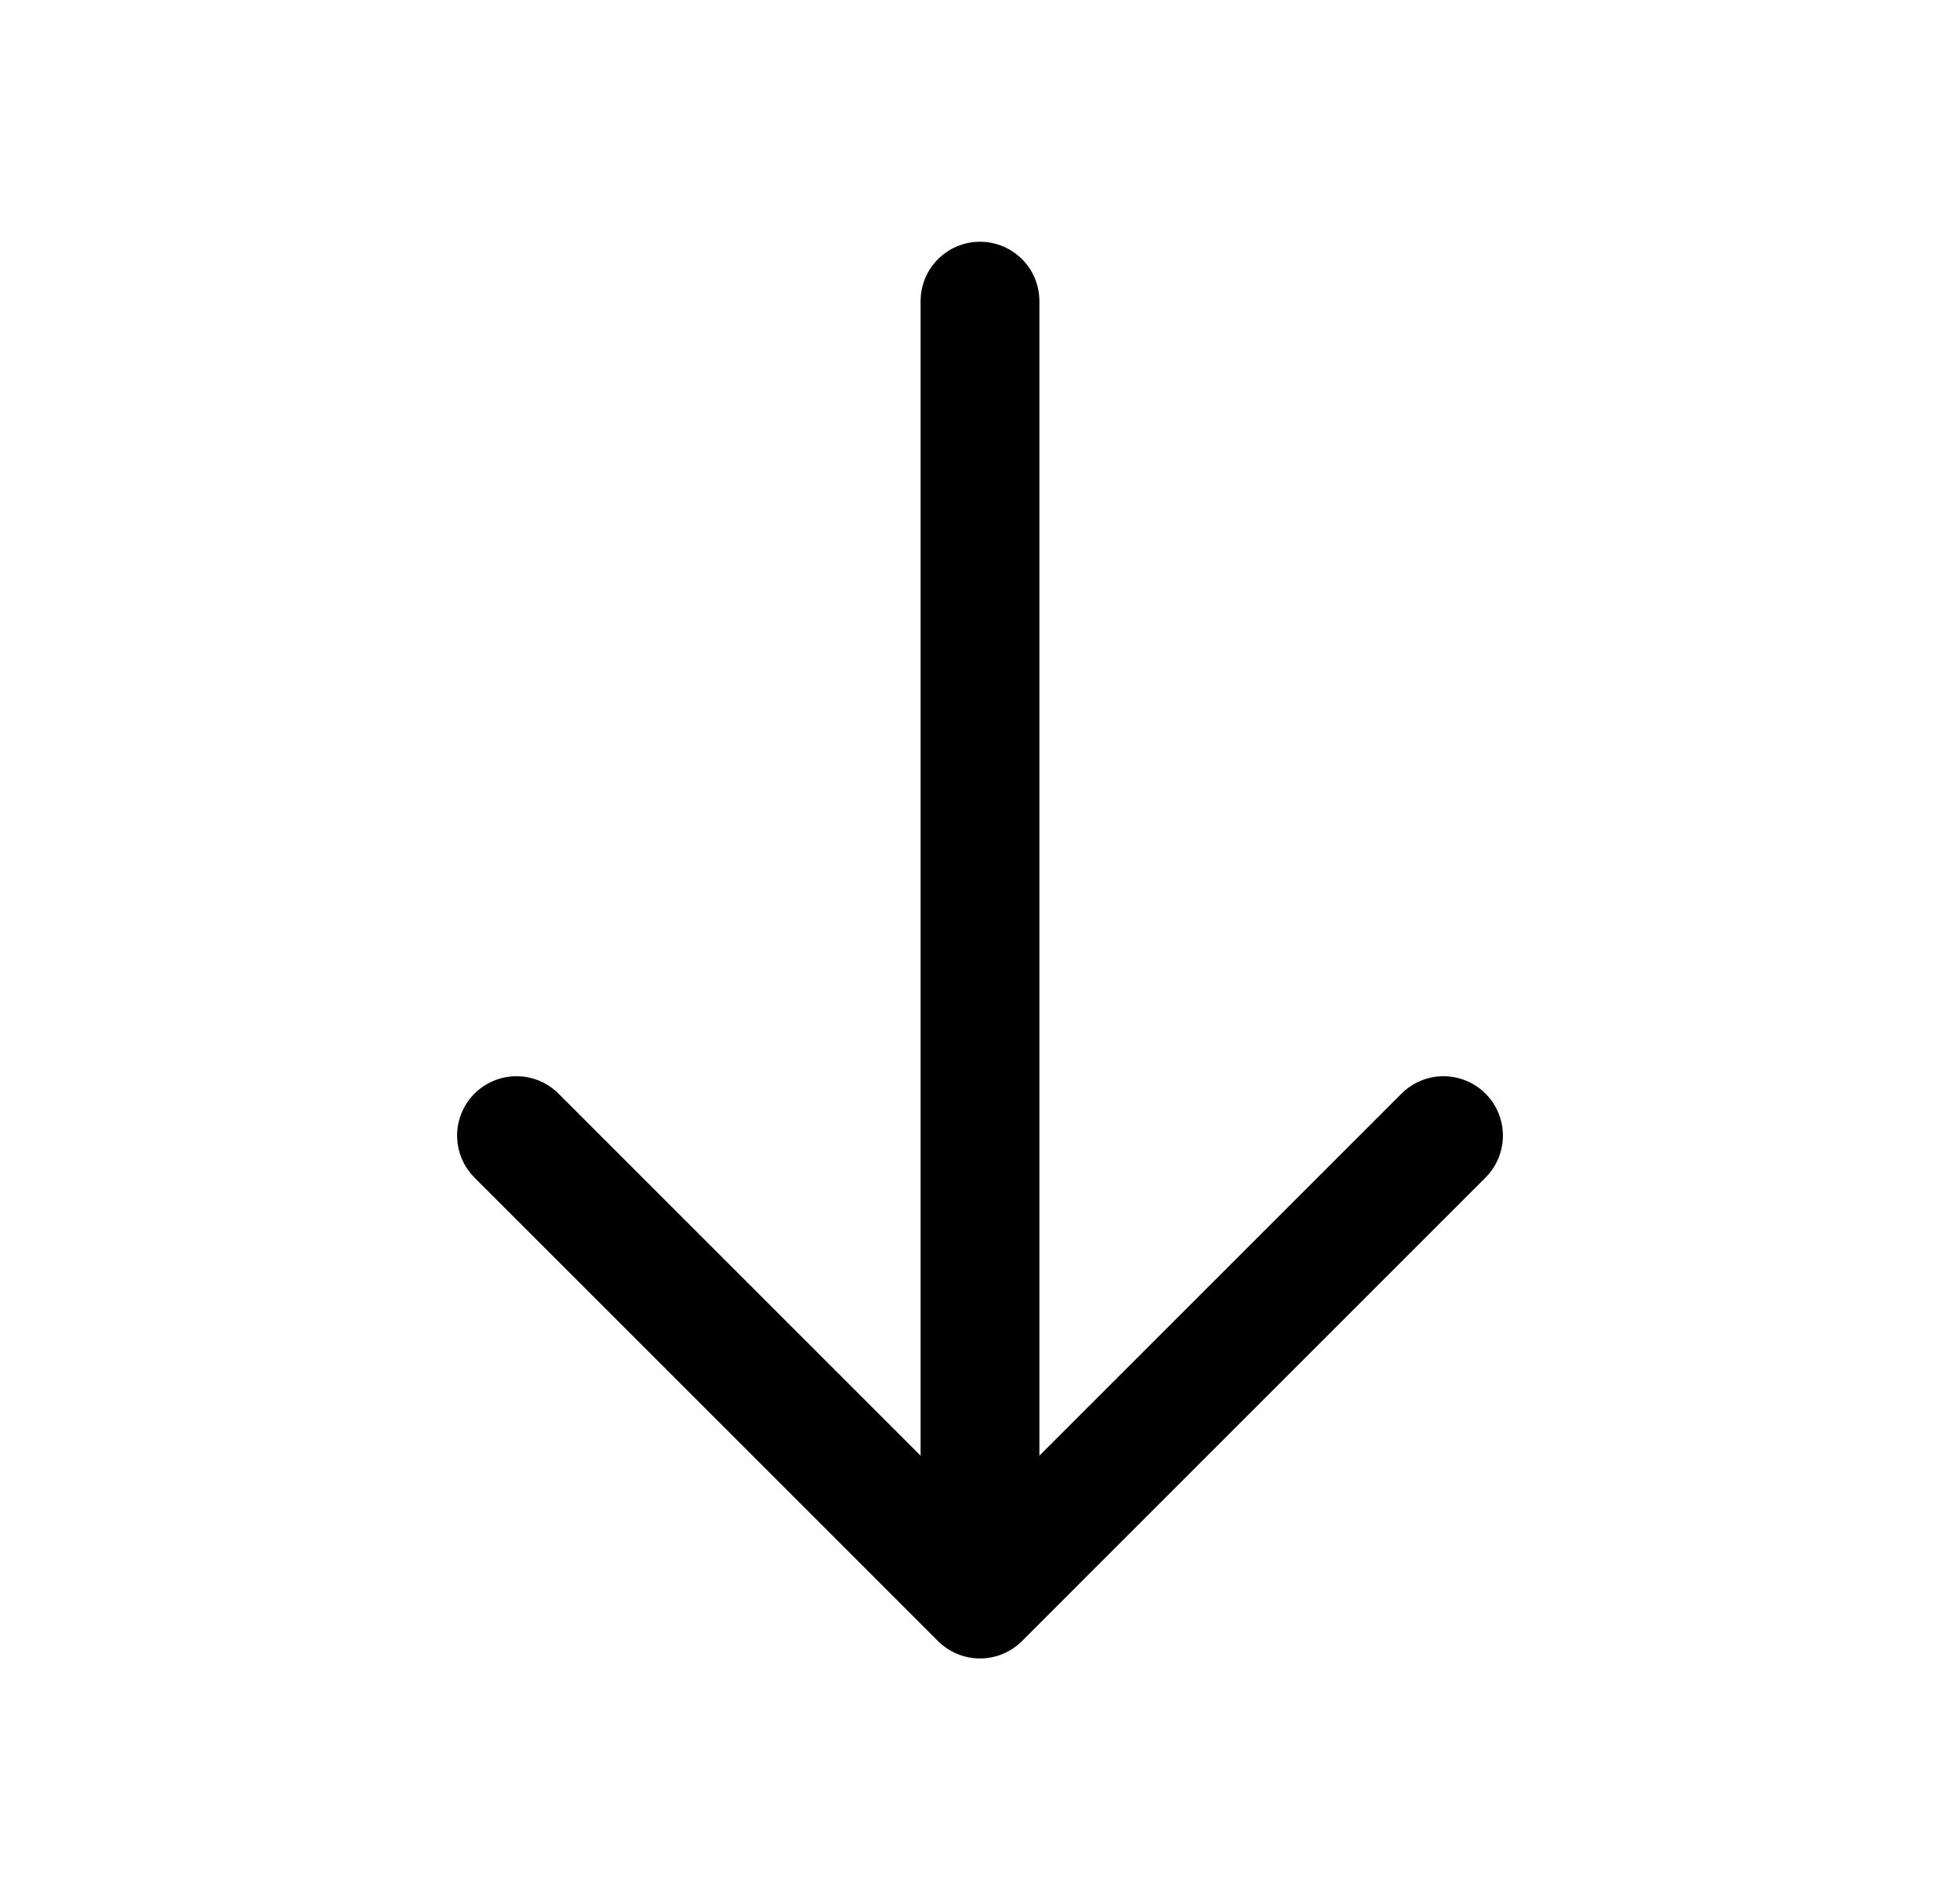 <svg width="33" height="32" viewBox="0 0 33 32" fill="none" xmlns="http://www.w3.org/2000/svg">
<path d="M8.696 19.124L16.5 26.929L24.304 19.124" stroke="black" stroke-width="2" stroke-linecap="round" stroke-linejoin="round"/>
<path d="M16.5 5.071L16.5 26.71" stroke="black" stroke-width="2" stroke-linecap="round" stroke-linejoin="round"/>
</svg>
